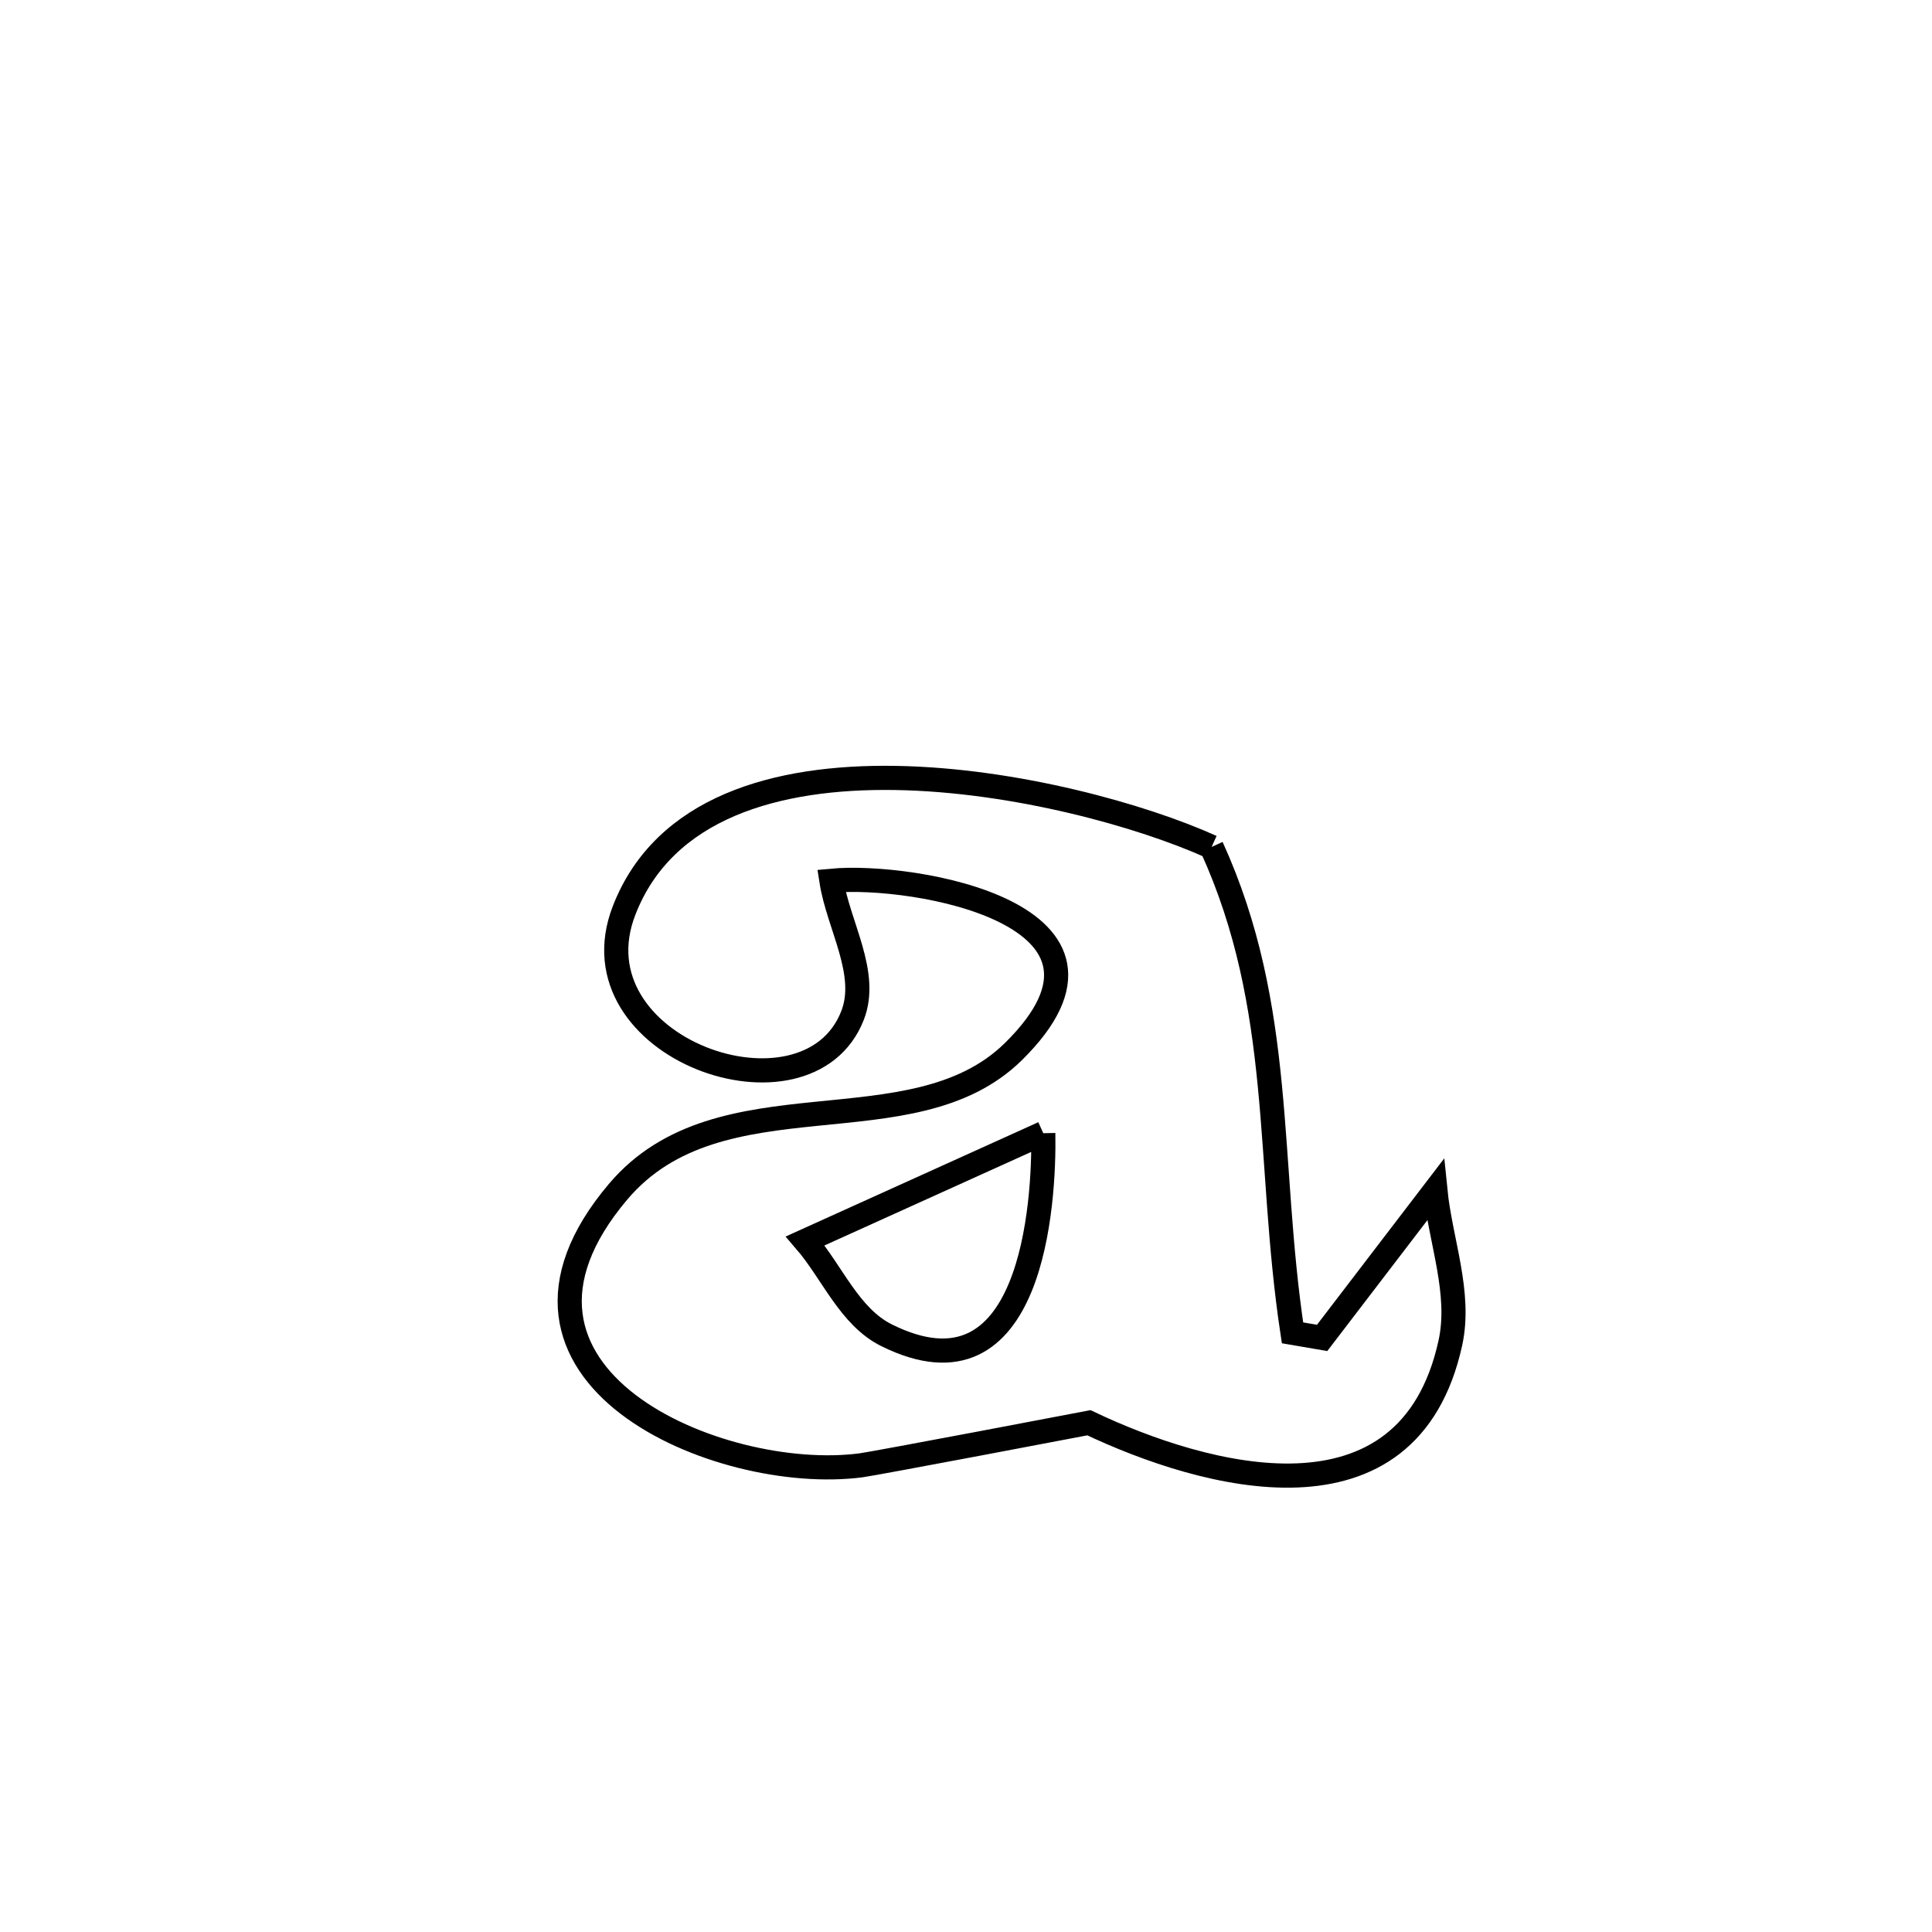 <svg xmlns="http://www.w3.org/2000/svg" viewBox="0.0 0.0 24.0 24.0" height="200px" width="200px"><path fill="none" stroke="black" stroke-width=".3" stroke-opacity="1.0"  filling="0" d="M15.051 10.521 L15.051 10.521 C15.965 12.529 15.731 14.407 16.056 16.557 L16.056 16.557 C16.179 16.578 16.302 16.599 16.424 16.62 L16.424 16.62 C16.635 16.344 17.687 14.969 17.83 14.782 L17.83 14.782 C17.893 15.415 18.153 16.06 18.017 16.682 C17.495 19.068 14.962 18.355 13.527 17.674 L13.527 17.674 C13.435 17.692 10.865 18.181 10.694 18.203 C8.934 18.432 5.746 17.086 7.679 14.803 C8.948 13.304 11.328 14.305 12.589 13.063 C14.322 11.356 11.343 10.845 10.328 10.941 L10.328 10.941 C10.415 11.499 10.796 12.09 10.59 12.616 C10.028 14.052 7.086 13.025 7.753 11.309 C8.249 10.031 9.642 9.639 11.127 9.664 C12.611 9.689 14.188 10.131 15.051 10.521 L15.051 10.521"></path>
<path fill="none" stroke="black" stroke-width=".3" stroke-opacity="1.0"  filling="0" d="M12.96 14.077 L12.96 14.077 C12.976 14.947 12.826 17.486 11.015 16.588 C10.552 16.359 10.34 15.806 10.003 15.415 L10.003 15.415 C11.202 14.872 11.751 14.624 12.96 14.077 L12.96 14.077"></path></svg>